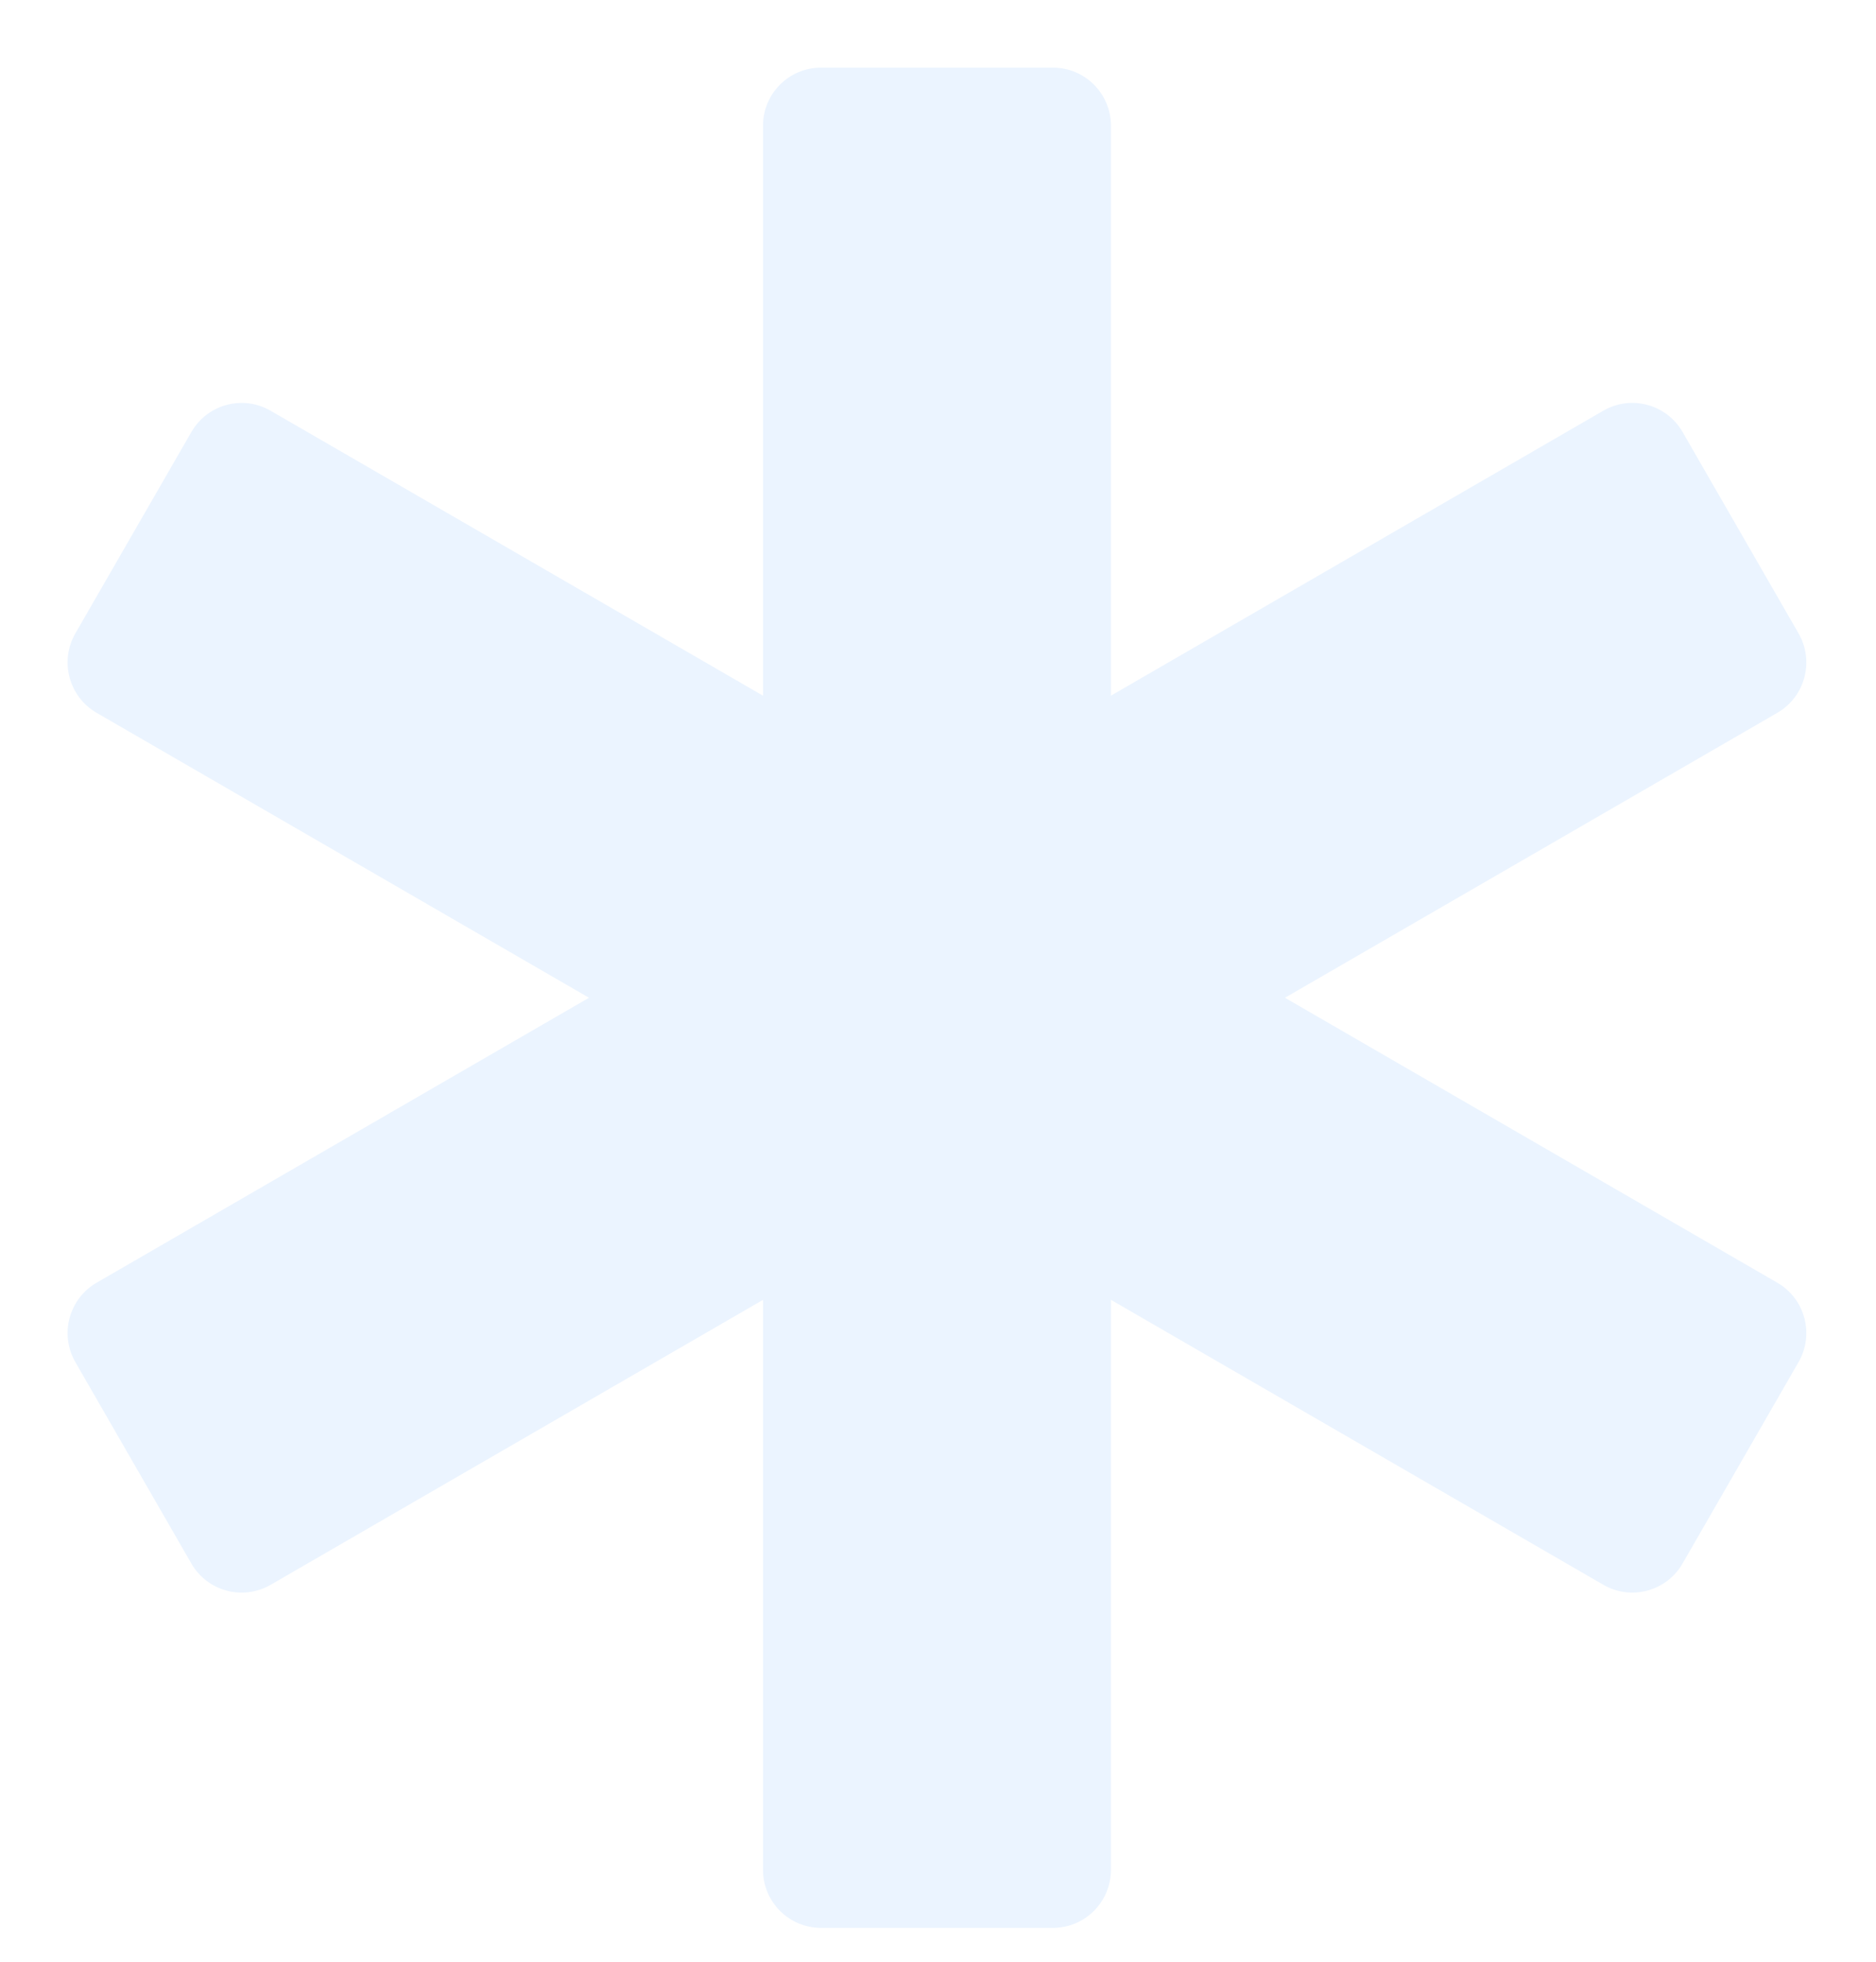 <svg width="111" height="116" viewBox="0 0 111 116" fill="none" xmlns="http://www.w3.org/2000/svg">
<g filter="url(#filter0_ddii_494_952)">
<path d="M105.161 74.85L76.028 58L105.161 41.15C106.803 40.2 107.365 38.099 106.417 36.453L99.555 24.544C98.607 22.901 96.509 22.336 94.867 23.285L65.733 40.136V6.438C65.733 4.538 64.196 3 62.302 3H48.576C46.681 3 45.145 4.538 45.145 6.438V40.138L16.011 23.288C14.369 22.338 12.271 22.903 11.323 24.547L4.46 36.453C3.513 38.097 4.075 40.2 5.716 41.15L34.85 58L5.716 74.85C4.075 75.8 3.513 77.903 4.46 79.547L11.323 91.456C12.271 93.099 14.369 93.662 16.011 92.715L45.145 75.864V109.562C45.145 111.462 46.681 113 48.576 113H62.302C64.196 113 65.733 111.462 65.733 109.562V75.862L94.867 92.712C96.509 93.662 98.607 93.099 99.555 91.453L106.417 79.544C107.365 77.901 106.803 75.8 105.161 74.85V74.85Z" fill="#EBF4FF"/>
</g>
<defs>
<filter id="filter0_ddii_494_952" x="0" y="0" width="110.878" height="116" filterUnits="userSpaceOnUse" color-interpolation-filters="sRGB">
<feFlood flood-opacity="0" result="BackgroundImageFix"/>
<feColorMatrix in="SourceAlpha" type="matrix" values="0 0 0 0 0 0 0 0 0 0 0 0 0 0 0 0 0 0 127 0" result="hardAlpha"/>
<feOffset dx="1"/>
<feGaussianBlur stdDeviation="1.5"/>
<feComposite in2="hardAlpha" operator="out"/>
<feColorMatrix type="matrix" values="0 0 0 0 0.95 0 0 0 0 0.973 0 0 0 0 1 0 0 0 1 0"/>
<feBlend mode="normal" in2="BackgroundImageFix" result="effect1_dropShadow_494_952"/>
<feColorMatrix in="SourceAlpha" type="matrix" values="0 0 0 0 0 0 0 0 0 0 0 0 0 0 0 0 0 0 127 0" result="hardAlpha"/>
<feOffset dx="-1"/>
<feGaussianBlur stdDeviation="1.5"/>
<feComposite in2="hardAlpha" operator="out"/>
<feColorMatrix type="matrix" values="0 0 0 0 0.679 0 0 0 0 0.783 0 0 0 0 0.905 0 0 0 1 0"/>
<feBlend mode="normal" in2="effect1_dropShadow_494_952" result="effect2_dropShadow_494_952"/>
<feBlend mode="normal" in="SourceGraphic" in2="effect2_dropShadow_494_952" result="shape"/>
<feColorMatrix in="SourceAlpha" type="matrix" values="0 0 0 0 0 0 0 0 0 0 0 0 0 0 0 0 0 0 127 0" result="hardAlpha"/>
<feOffset dx="1"/>
<feGaussianBlur stdDeviation="2.5"/>
<feComposite in2="hardAlpha" operator="arithmetic" k2="-1" k3="1"/>
<feColorMatrix type="matrix" values="0 0 0 0 0.531 0 0 0 0 0.672 0 0 0 0 0.844 0 0 0 0.6 0"/>
<feBlend mode="normal" in2="shape" result="effect3_innerShadow_494_952"/>
<feColorMatrix in="SourceAlpha" type="matrix" values="0 0 0 0 0 0 0 0 0 0 0 0 0 0 0 0 0 0 127 0" result="hardAlpha"/>
<feOffset dx="-1" dy="1"/>
<feGaussianBlur stdDeviation="2.5"/>
<feComposite in2="hardAlpha" operator="arithmetic" k2="-1" k3="1"/>
<feColorMatrix type="matrix" values="0 0 0 0 0.942 0 0 0 0 0.968 0 0 0 0 1 0 0 0 1 0"/>
<feBlend mode="normal" in2="effect3_innerShadow_494_952" result="effect4_innerShadow_494_952"/>
</filter>
</defs>
</svg>
